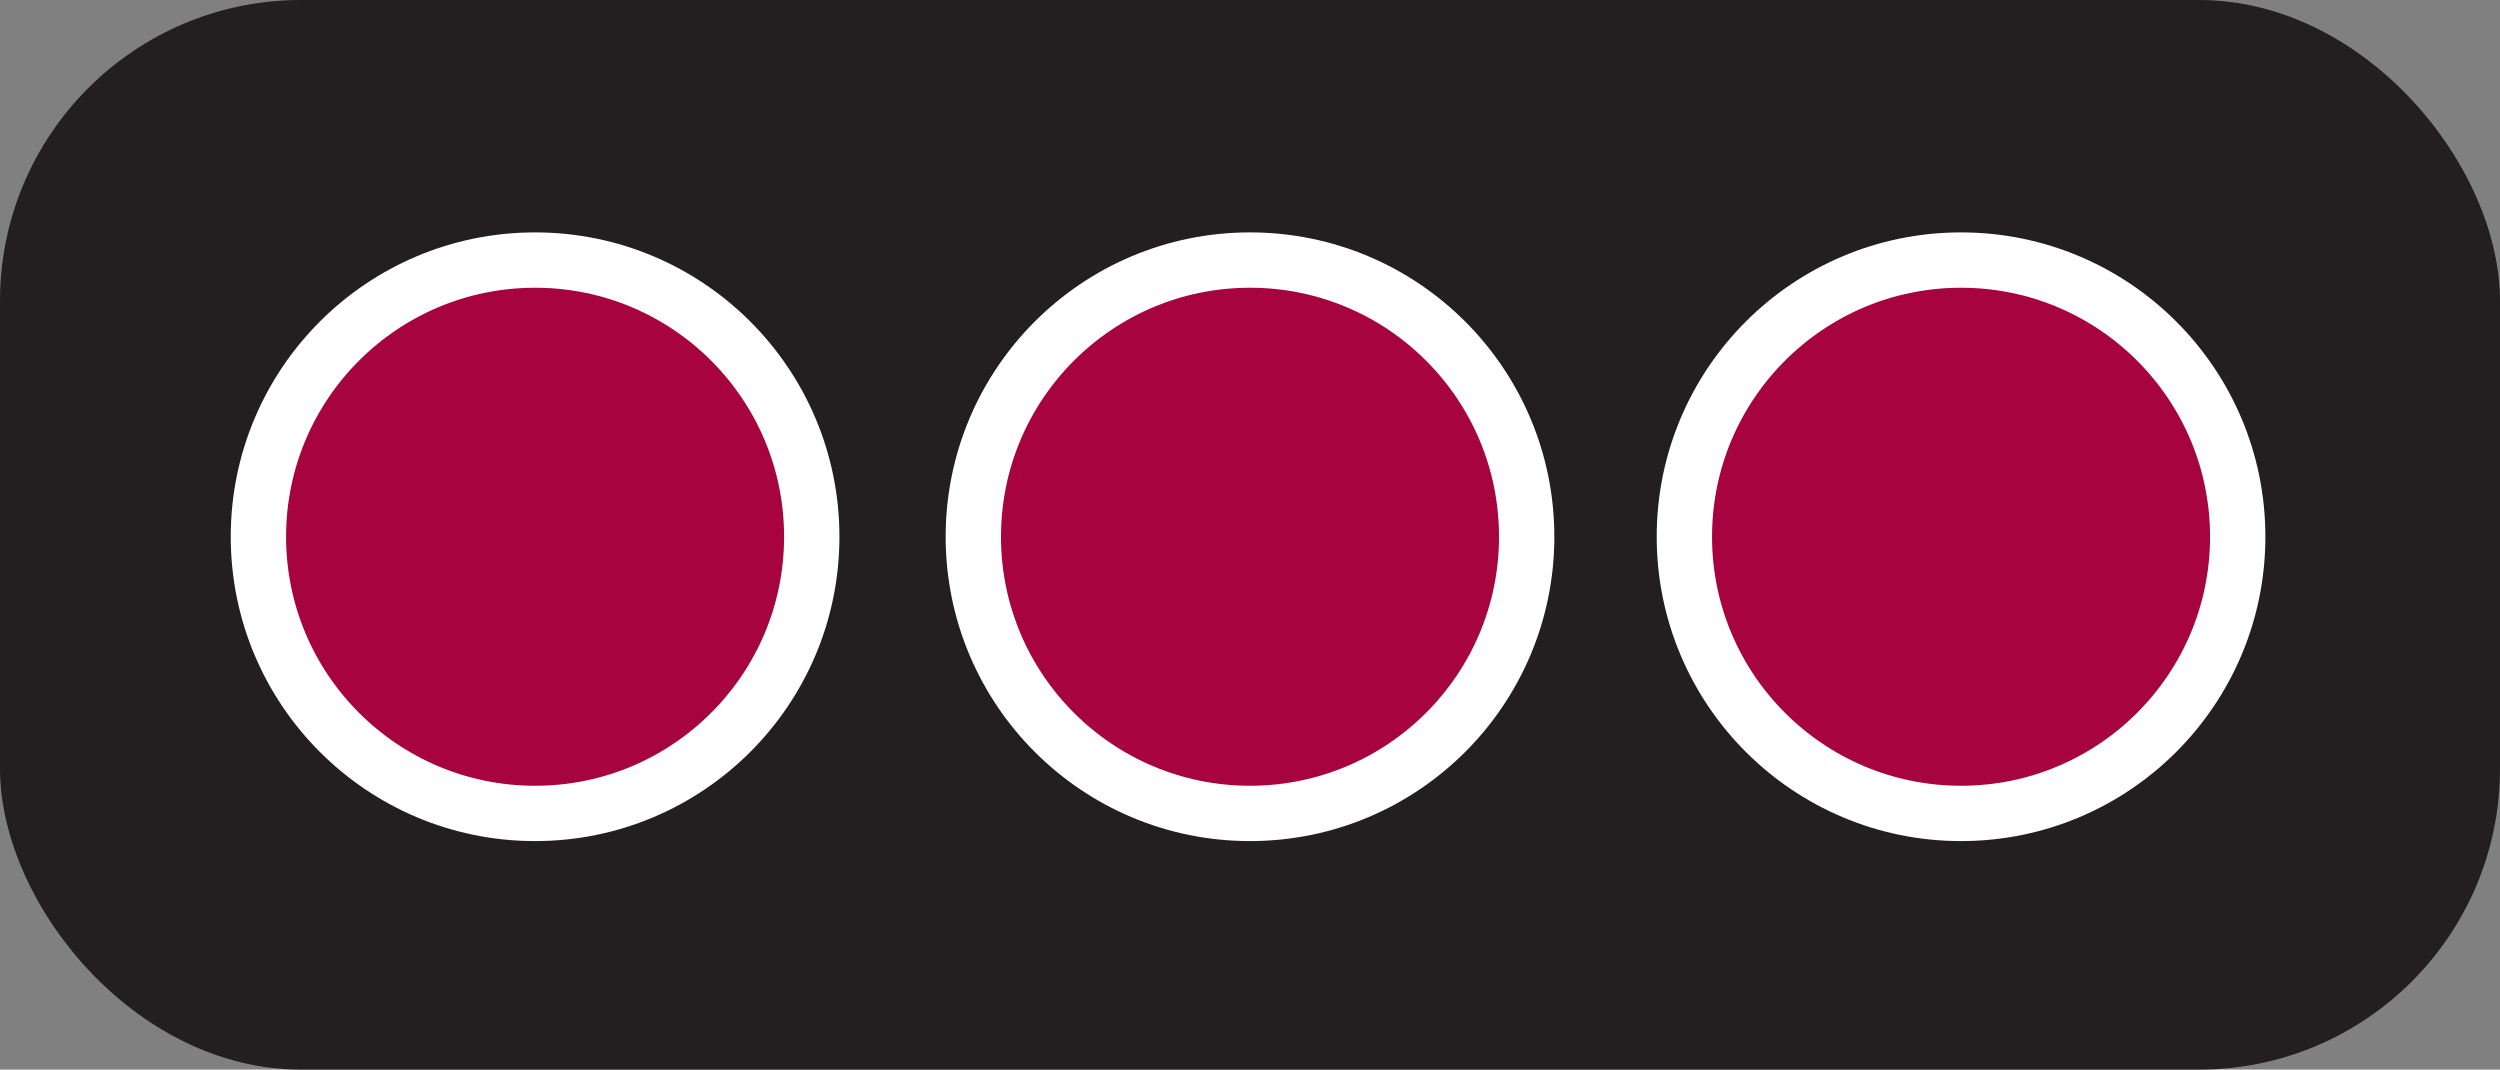 <svg xmlns="http://www.w3.org/2000/svg" viewBox="0 0 45.18 19.33"><rect x="0" y="0" width="45.18" height="19.33" fill="#808080" stroke="none"/><title>dots</title><g id="Layer_2" data-name="Layer 2"><g id="Layer_1-2" data-name="Layer 1"><rect width="45.18" height="19.33" rx="5.44" style="fill:#231f20"/><circle cx="9.67" cy="9.7" r="5" style="fill:#a6033f;stroke:#fff;stroke-miterlimit:10"/><circle cx="22.59" cy="9.7" r="5" style="fill:#a6033f;stroke:#fff;stroke-miterlimit:10"/><circle cx="35.44" cy="9.7" r="5" style="fill:#a6033f;stroke:#fff;stroke-miterlimit:10"/></g></g></svg>